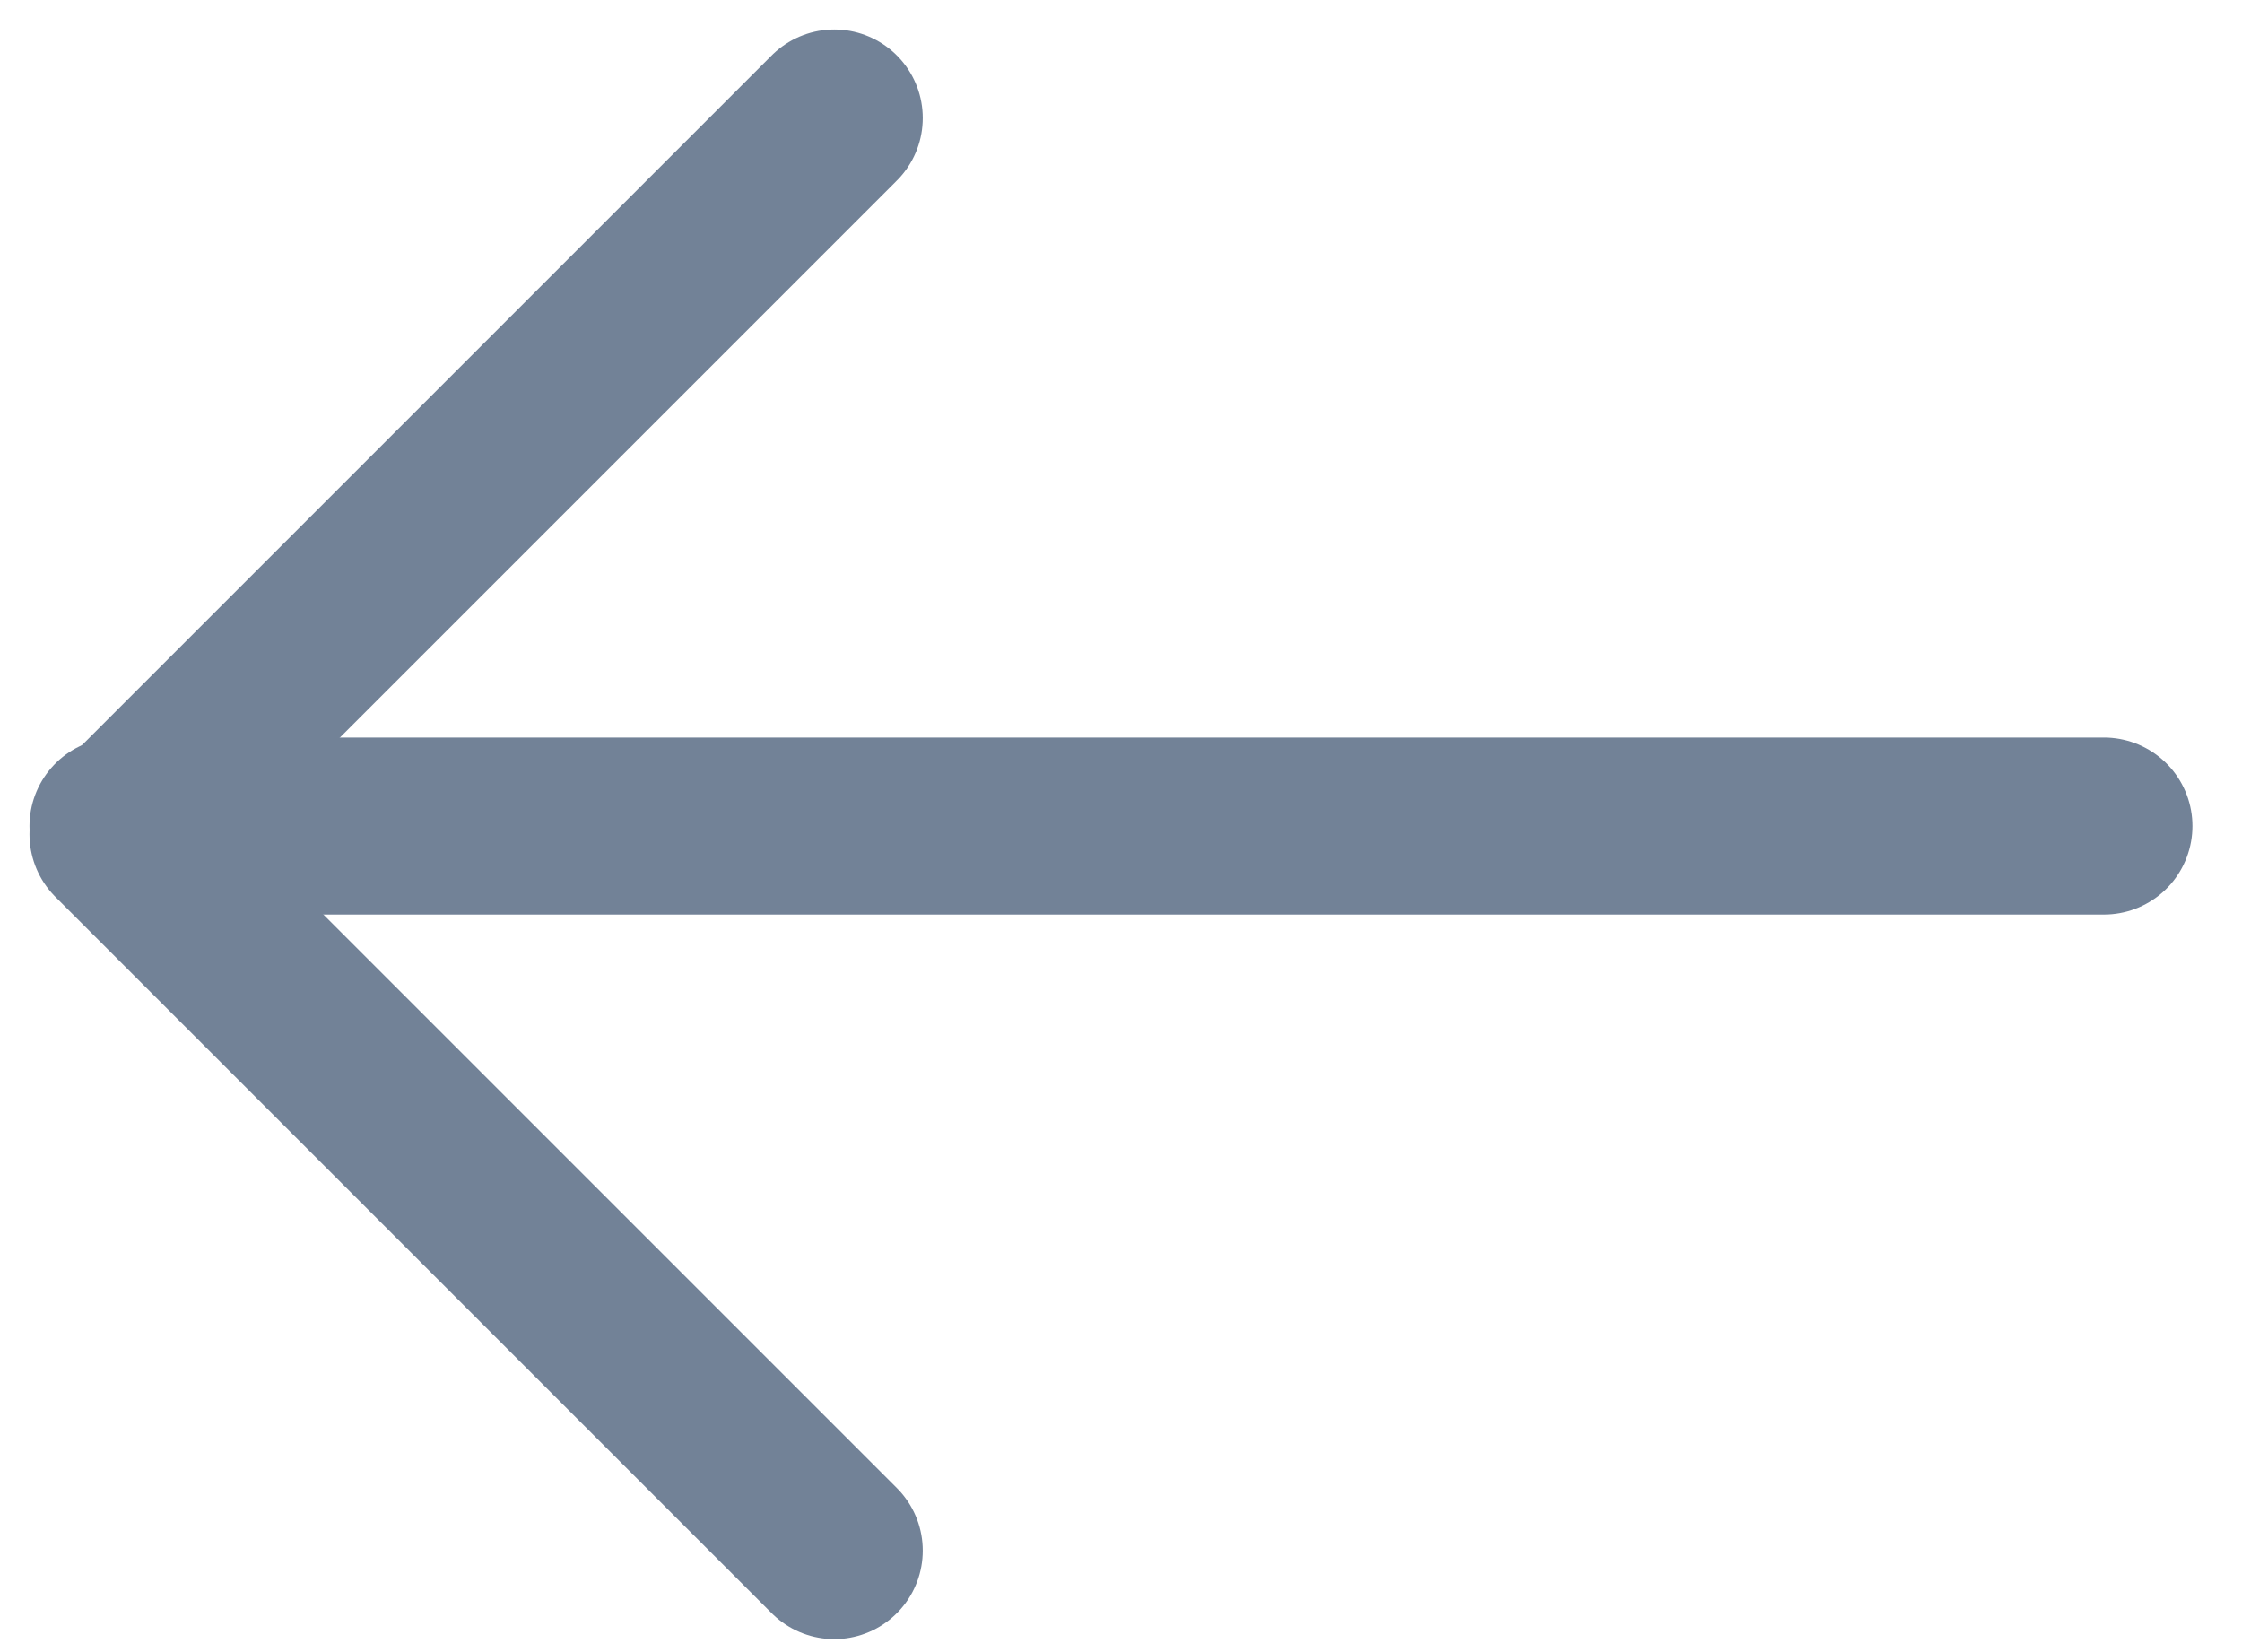 <svg width="19" height="14" viewBox="0 0 19 14" fill="none" xmlns="http://www.w3.org/2000/svg">
<path d="M17.83 7H1" stroke="#728297" stroke-width="1.5" stroke-miterlimit="10" stroke-linecap="round" stroke-linejoin="round"/>
<path d="M7.07 1L1 7.07L7.07 13.14" stroke="#728297" stroke-width="1.5" stroke-miterlimit="10" stroke-linecap="round" stroke-linejoin="round"/>
</svg>
